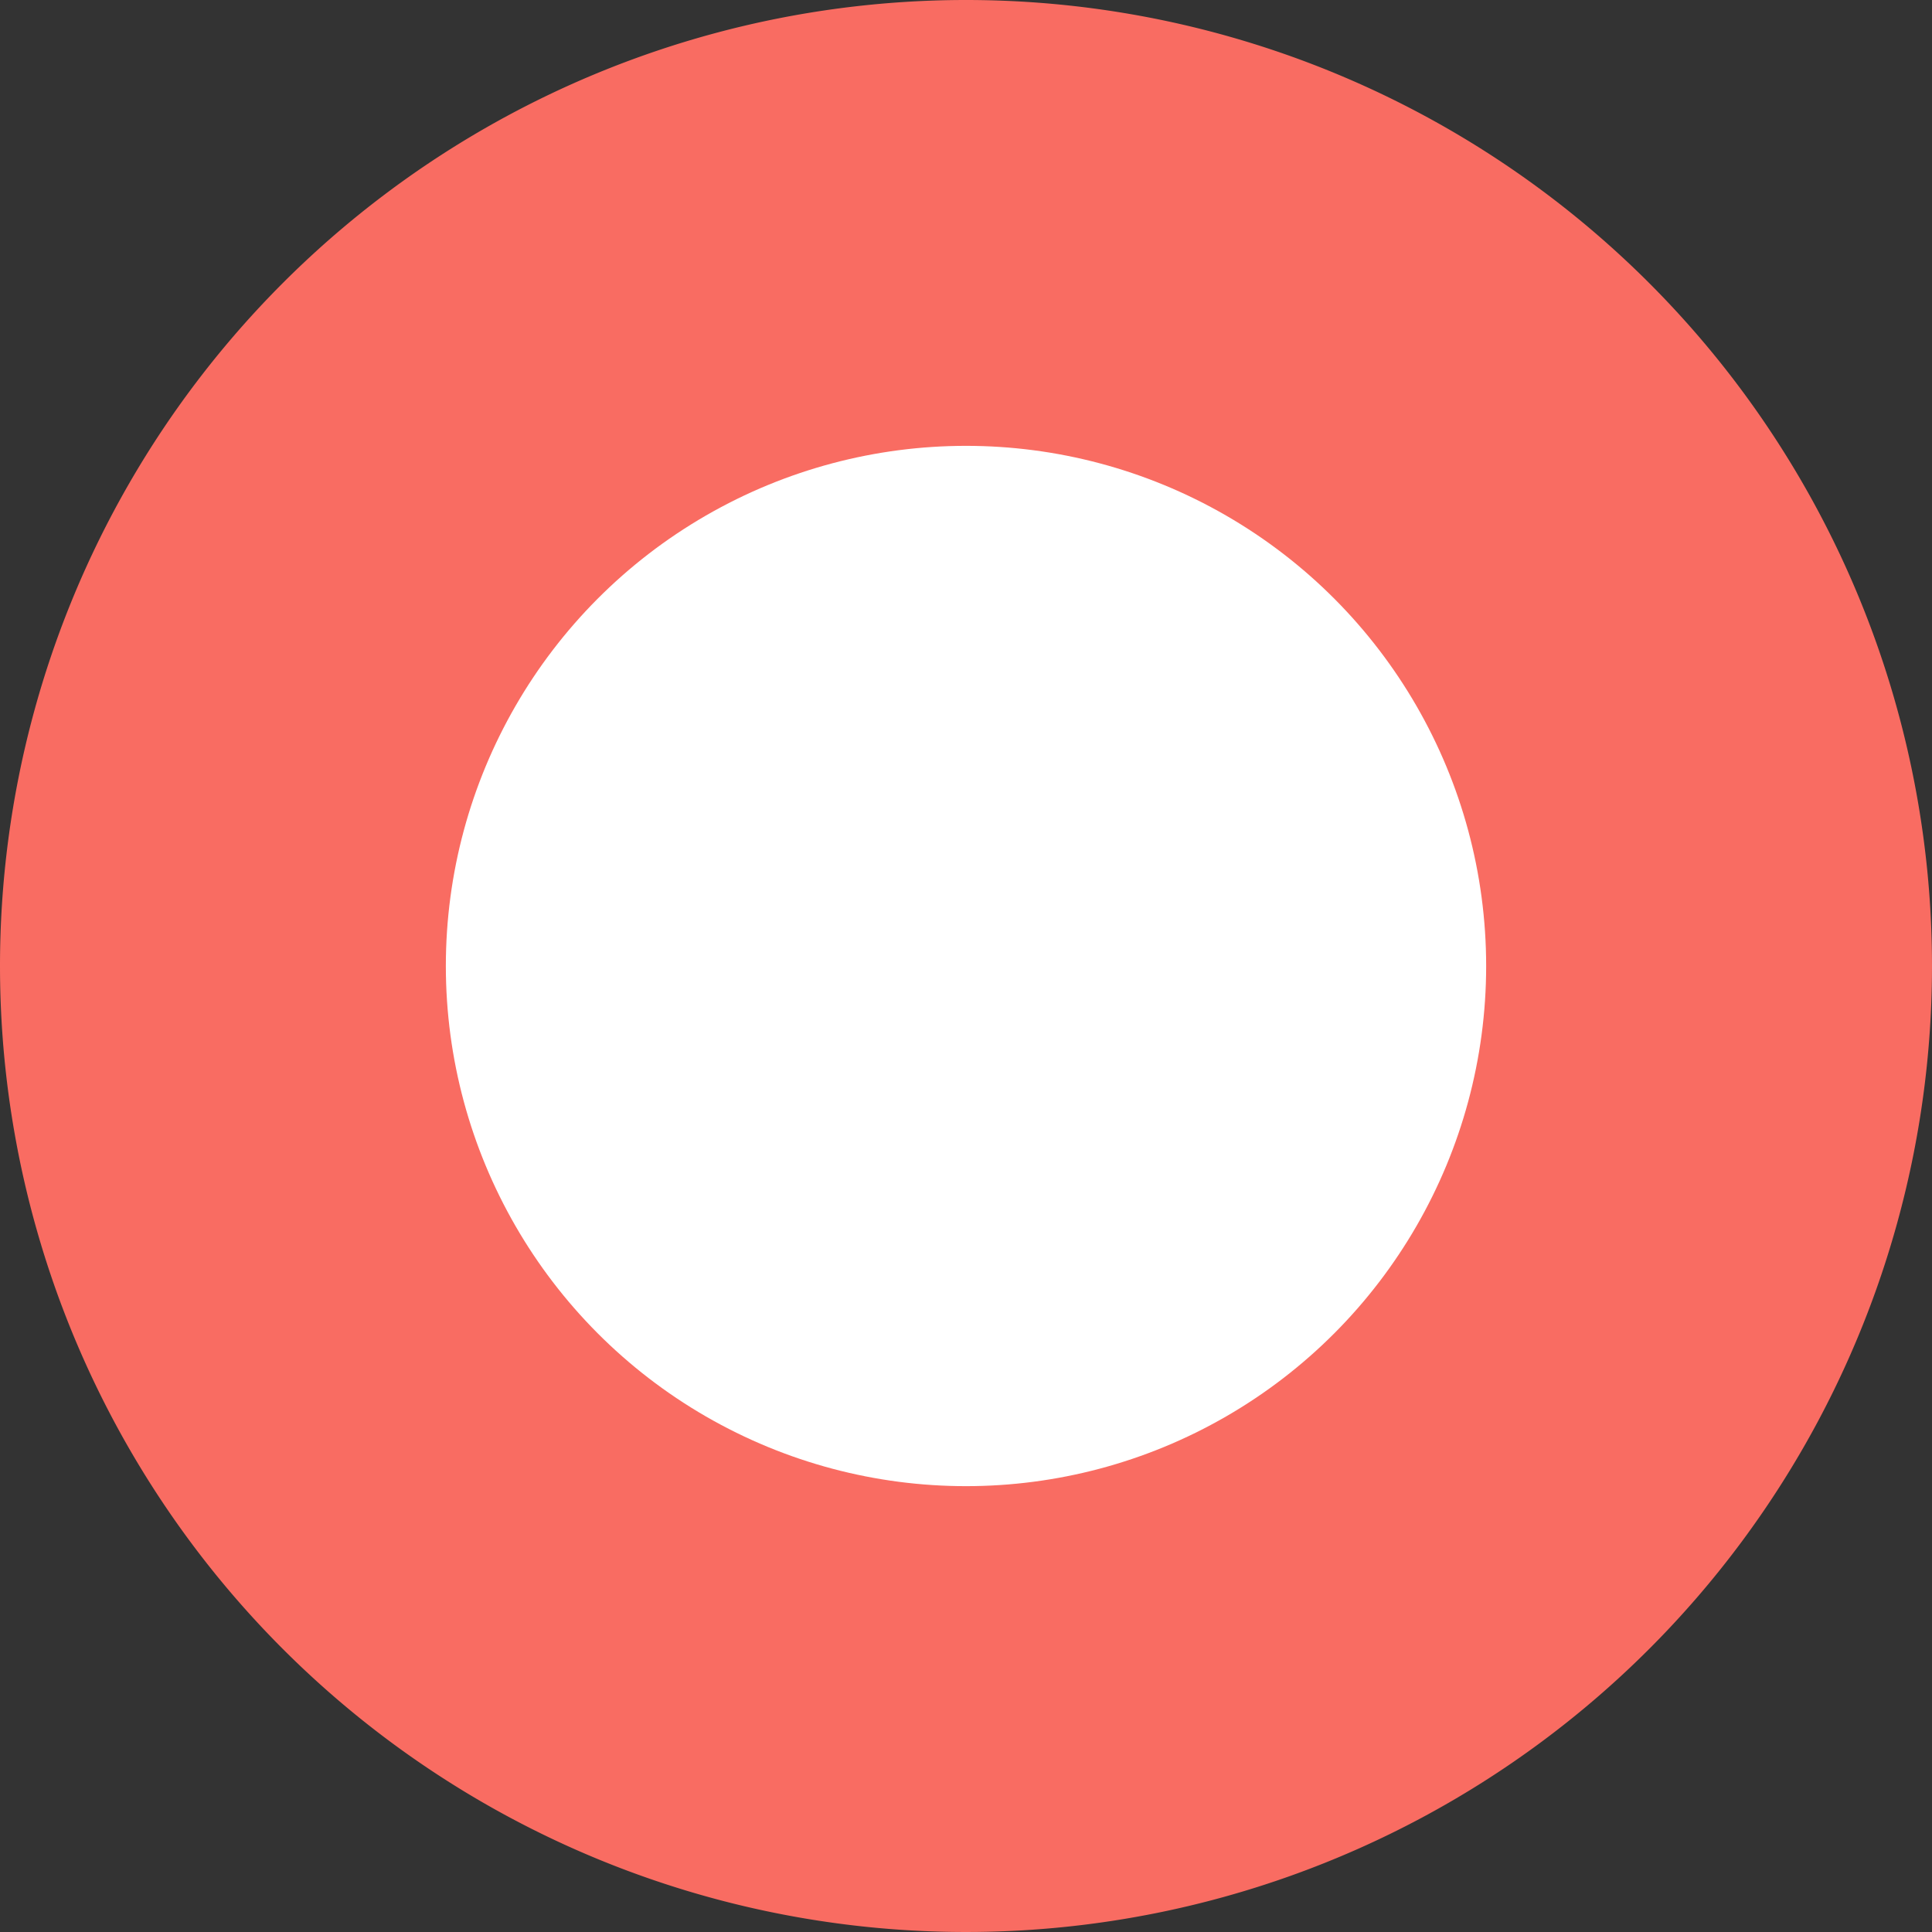 <svg height="13" viewBox="0 0 13 13" width="13" xmlns="http://www.w3.org/2000/svg">
  <rect x="0" y="0" width="13" height="13" fill="#333333" stroke="none"/>
  <g data-name="Group 41546" id="Group_41546" transform="translate(-1277 -416)">
    <path d="M6.5,0A6.5,6.5,0,1,1,0,6.5,6.5,6.5,0,0,1,6.5,0Z" data-name="Path 5846" fill="#f96c62"
          id="Path_5846" transform="translate(1277 416)"/>
    <circle cx="3.5" cy="3.5" data-name="Ellipse 1478" fill="#fff" id="Ellipse_1478" r="3.5"
            transform="translate(1280 419)"/>
  </g>
</svg>
